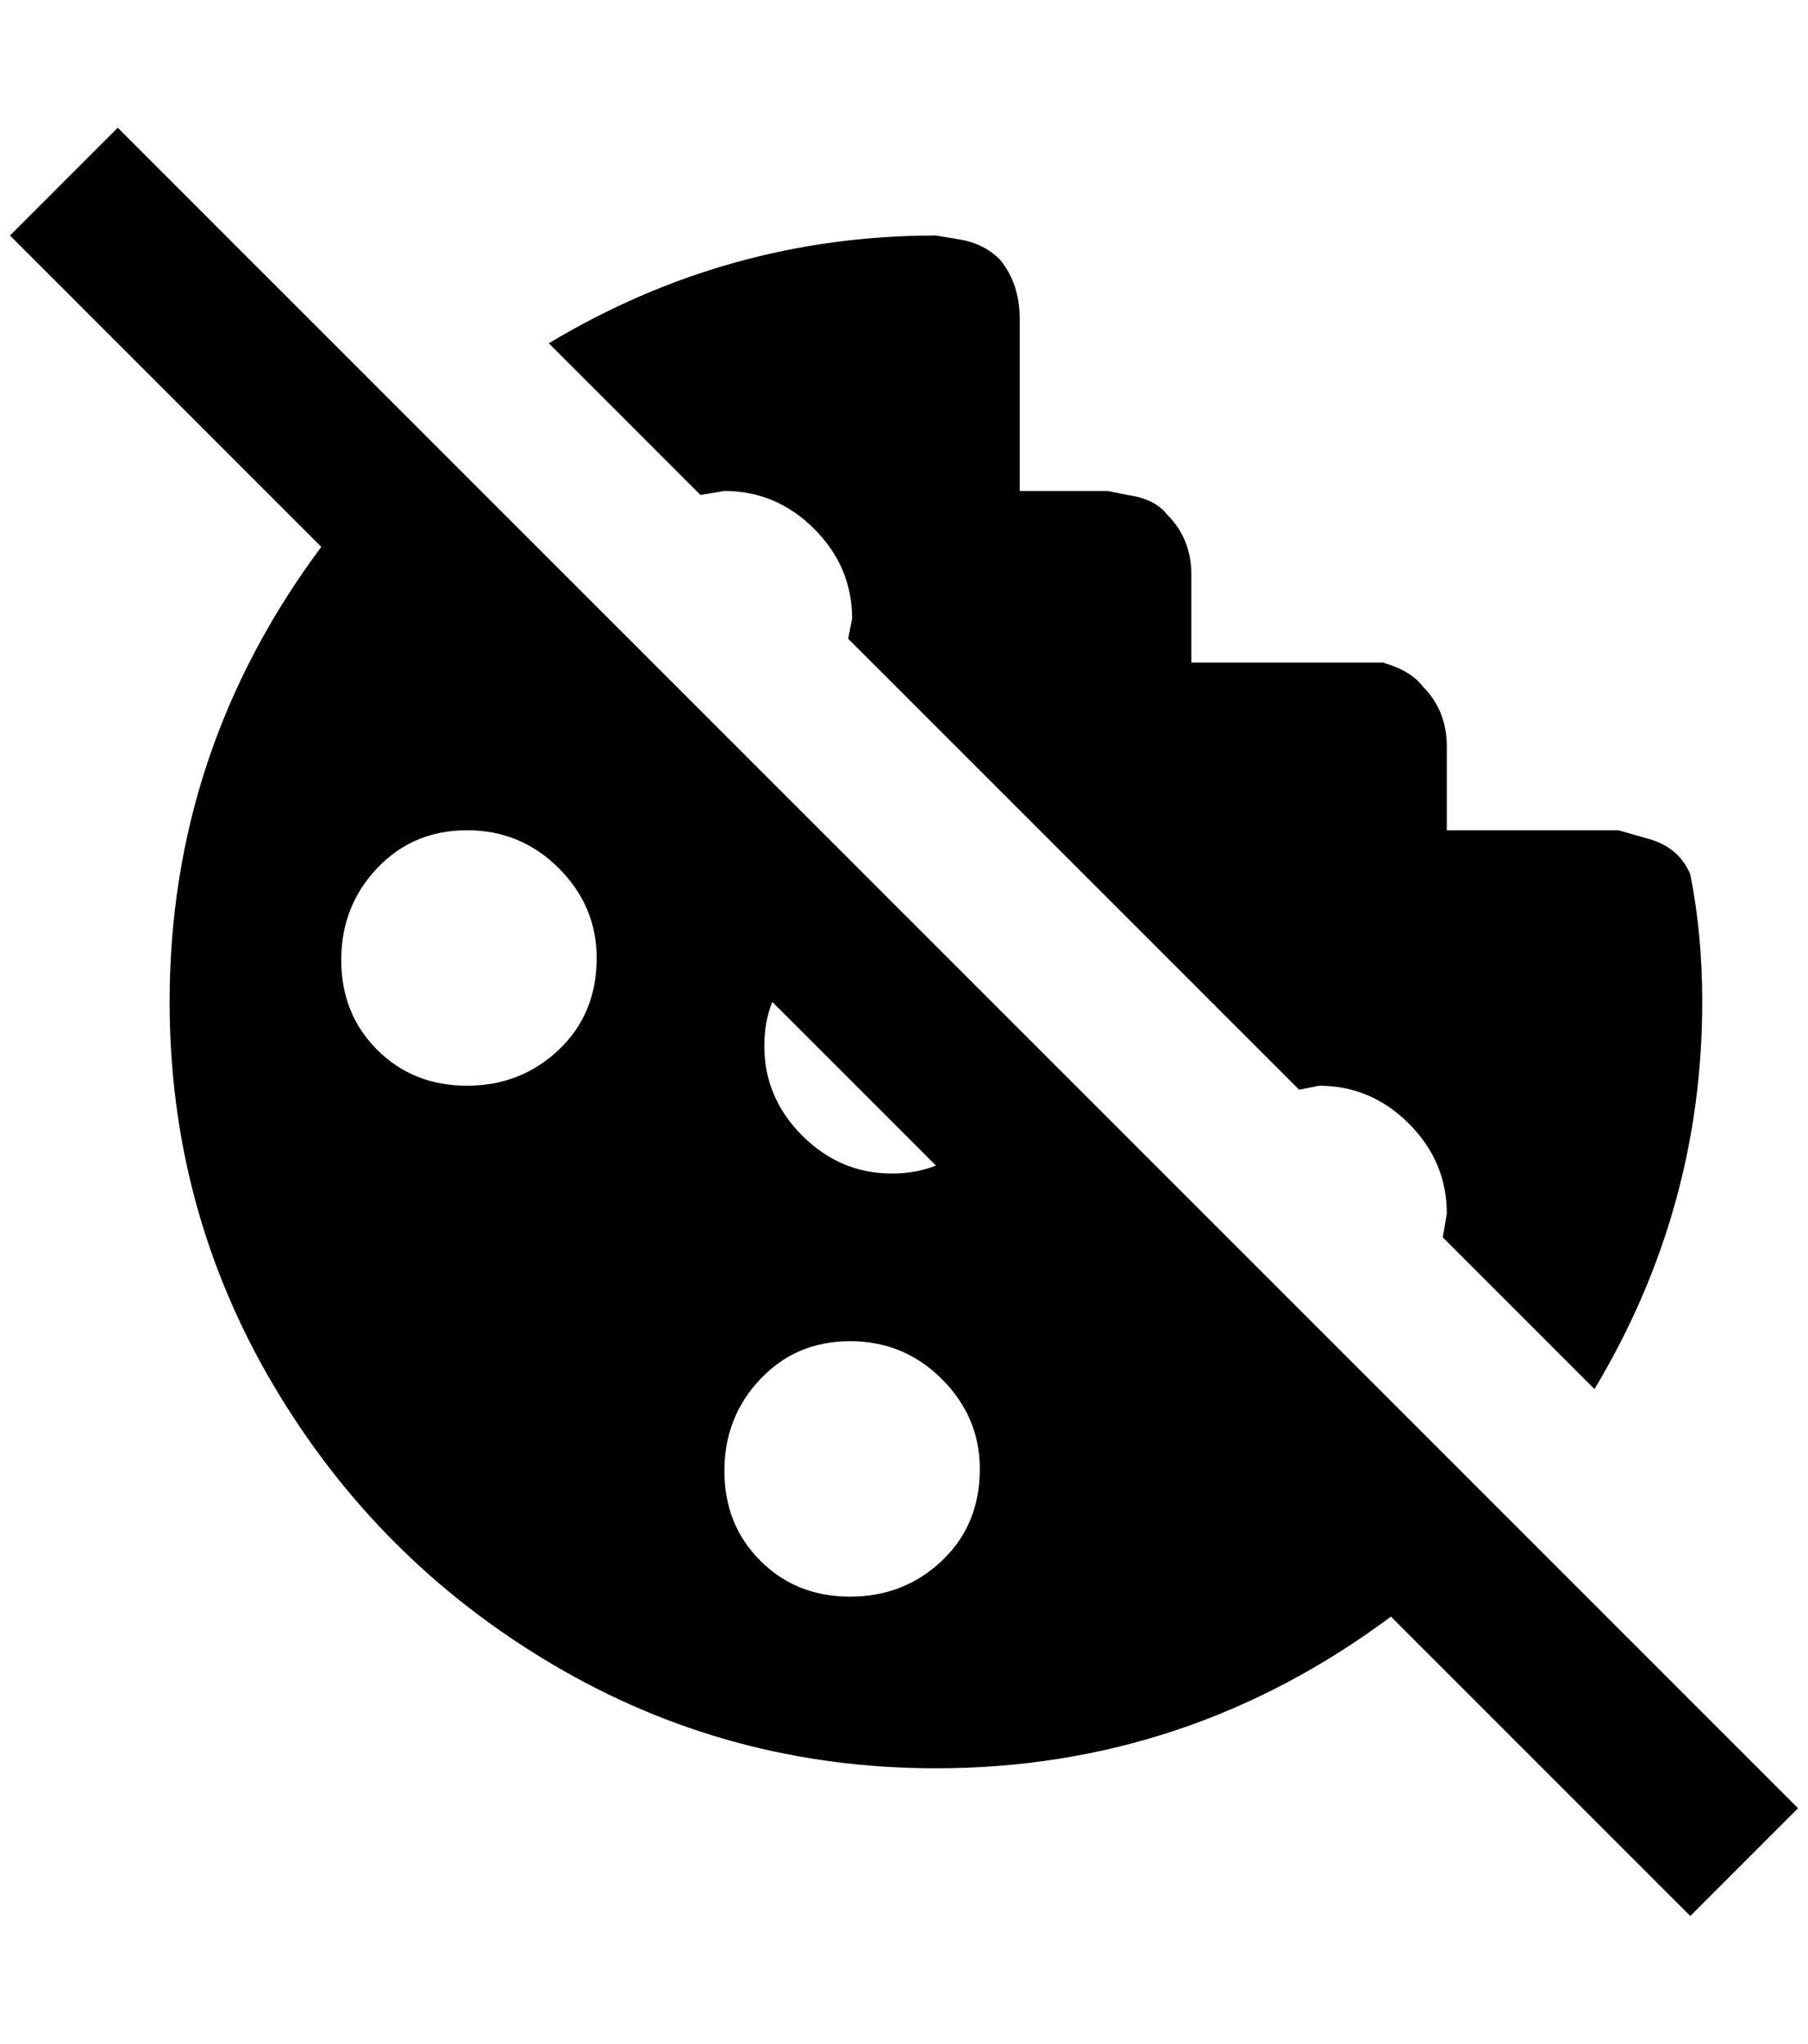 <?xml version="1.0" standalone="no"?>
<!DOCTYPE svg PUBLIC "-//W3C//DTD SVG 1.1//EN" "http://www.w3.org/Graphics/SVG/1.1/DTD/svg11.dtd" >
<svg xmlns="http://www.w3.org/2000/svg" xmlns:xlink="http://www.w3.org/1999/xlink" version="1.1" viewBox="-10 0 1812 2048">
   <path fill="currentColor"
d="M692 496l-152 -152q180 -108 388 -108l24 4q24 4 40 20q20 24 20 60v172h88l20 4q28 4 40 20q24 24 24 60v88h172h20q28 8 40 24q24 24 24 60v84h172l28 8q32 8 44 36q12 60 12 128q0 208 -108 388l-152 -152l4 -24q0 -52 -38 -90t-90 -38l-20 4l-452 -452l4 -20
q0 -52 -38 -90t-90 -38zM1792 1812l-108 108l-300 -300q-204 152 -456 152q-208 0 -384 -104t-280 -280t-104 -384q0 -252 152 -456l-312 -312l108 -108zM588 960q0 -52 -38 -90t-92 -38t-90 38t-36 92t36 90t90 36t92 -36t38 -92zM756 1048q0 52 38 90t90 38q24 0 44 -8
l-164 -164q-8 20 -8 44zM972 1472q0 -52 -38 -90t-92 -38t-90 38t-36 92t36 90t90 36t92 -36t38 -92z" />
</svg>
